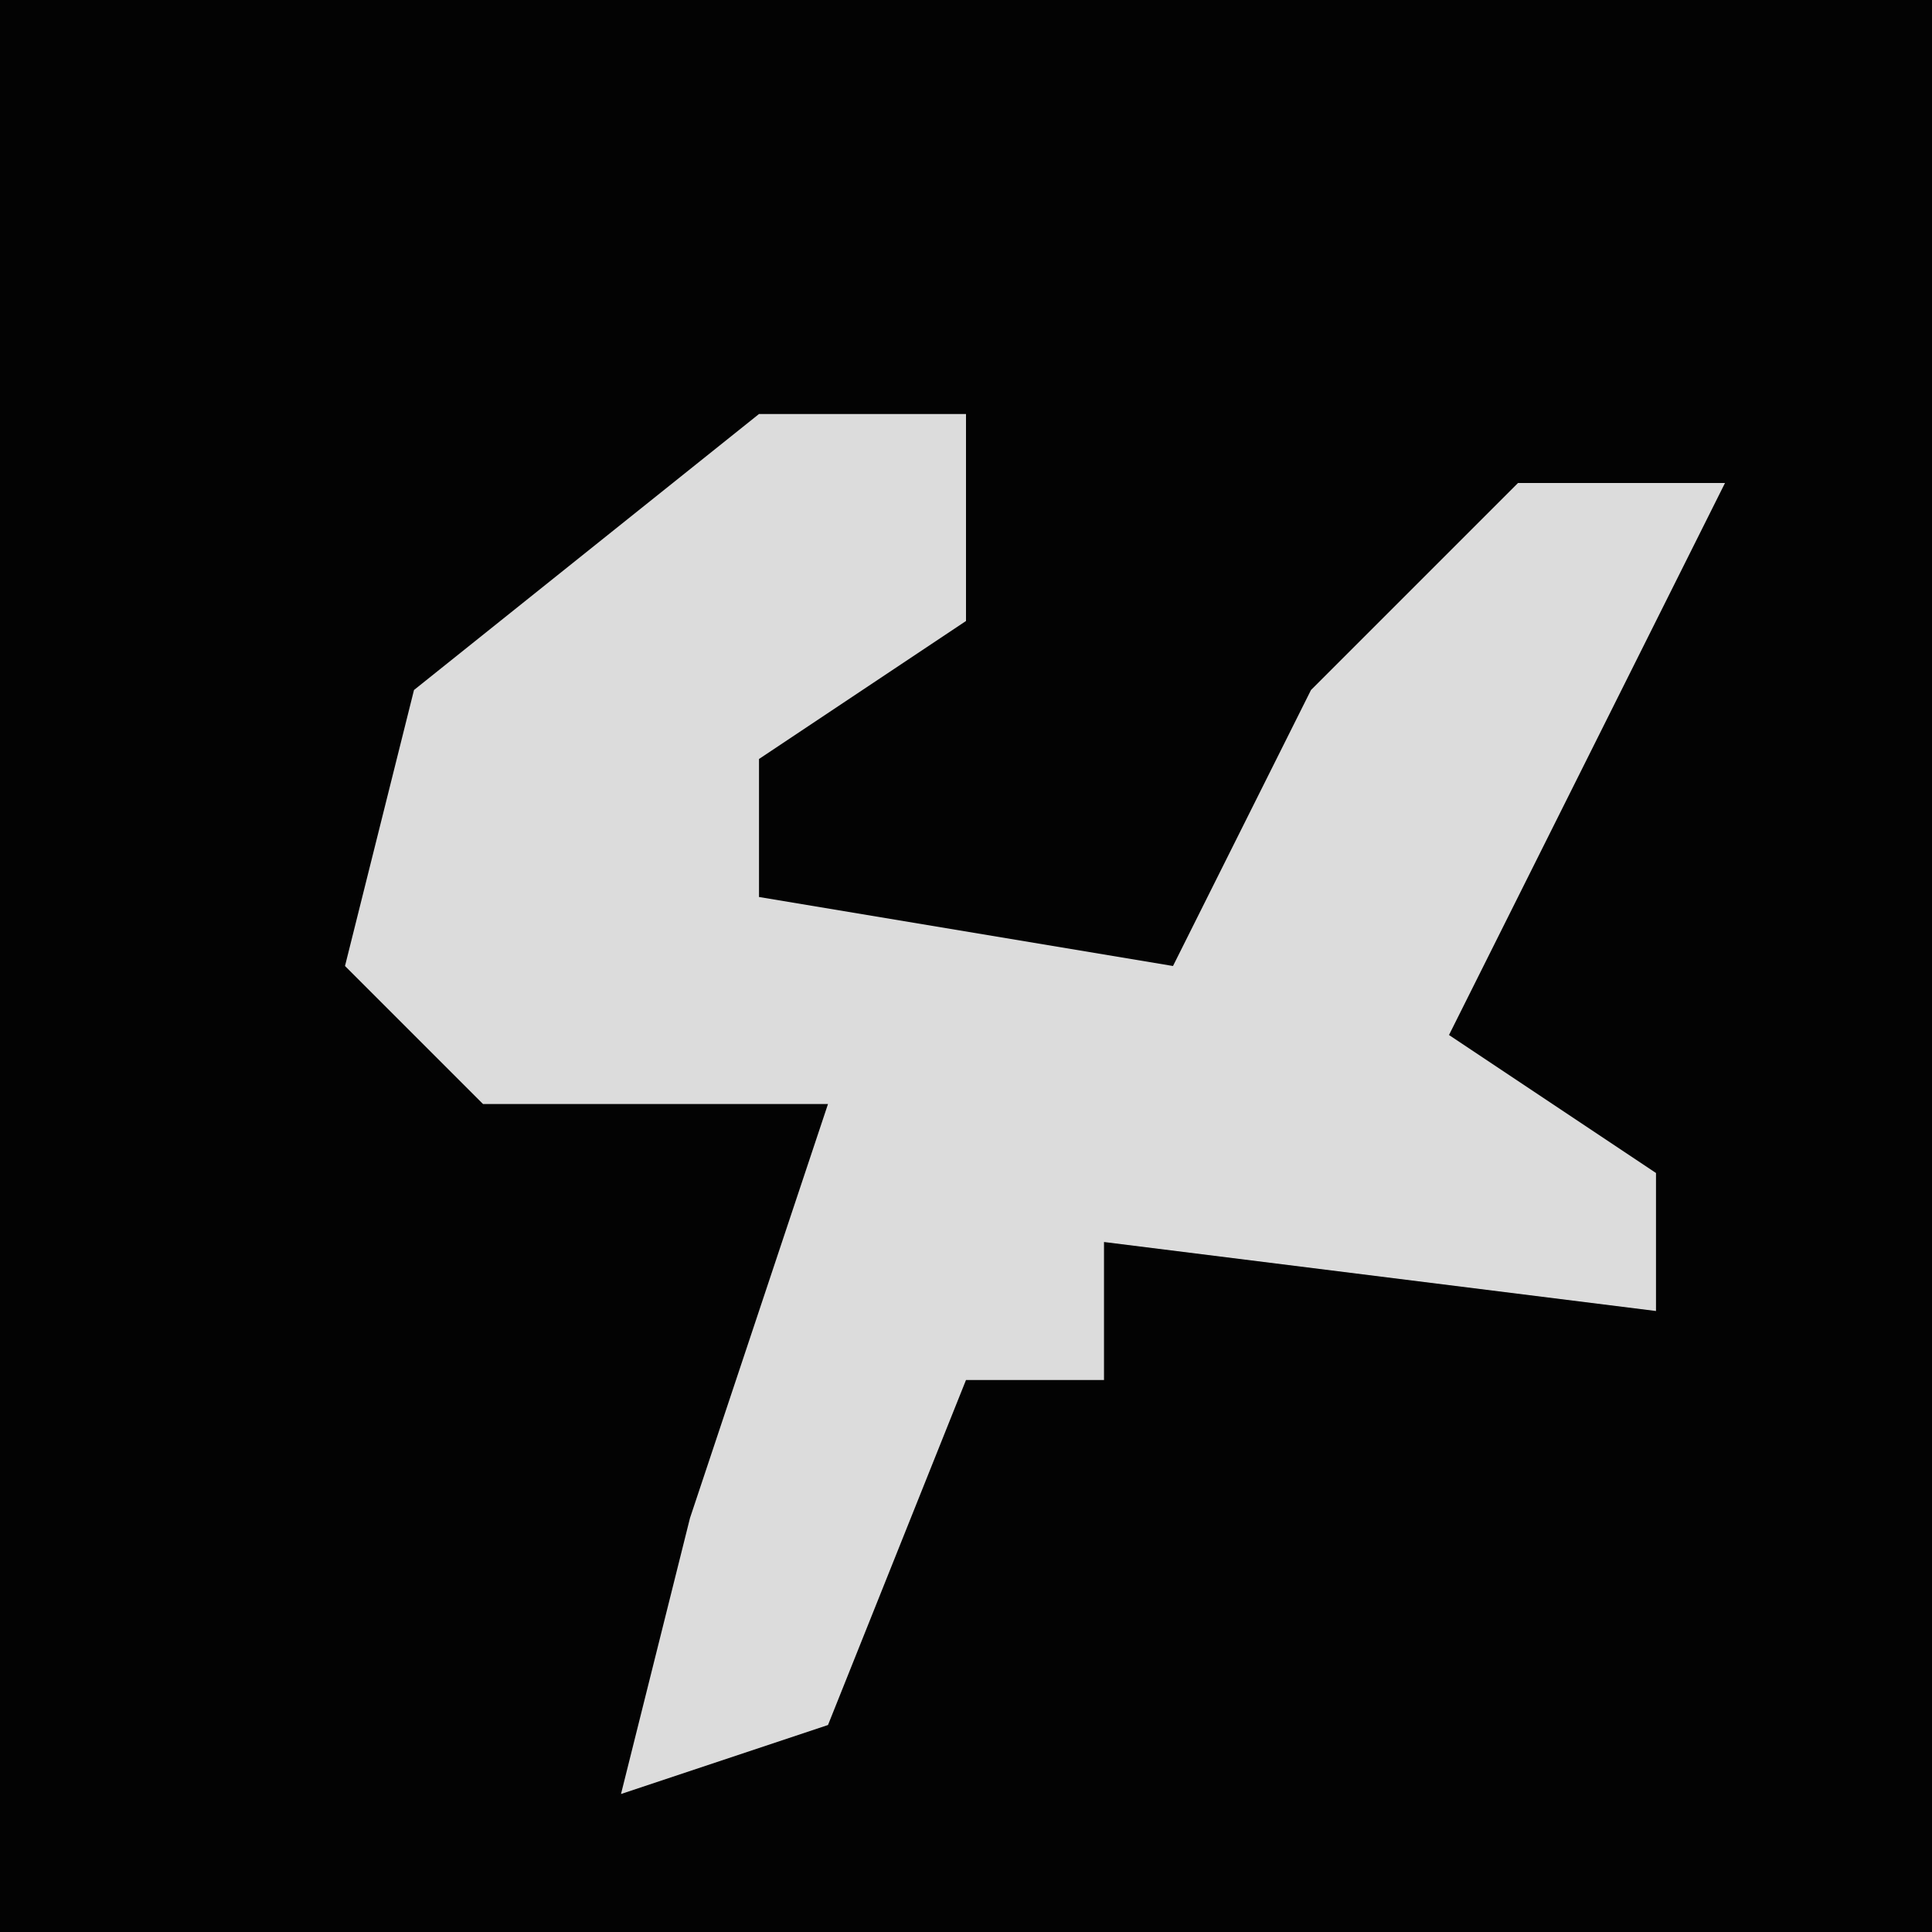 <?xml version="1.0" encoding="UTF-8"?>
<svg version="1.1" xmlns="http://www.w3.org/2000/svg" width="28" height="28">
<path d="M0,0 L28,0 L28,28 L0,28 Z " fill="#030303" transform="translate(0,0)"/>
<path d="M0,0 L3,0 L3,3 L0,5 L0,7 L6,8 L8,4 L11,1 L14,1 L12,5 L10,9 L13,11 L13,13 L5,12 L5,14 L3,14 L1,19 L-2,20 L-1,16 L1,10 L-4,10 L-6,8 L-5,4 Z " fill="#DCDCDC" transform="translate(11,6)"/>
</svg>
